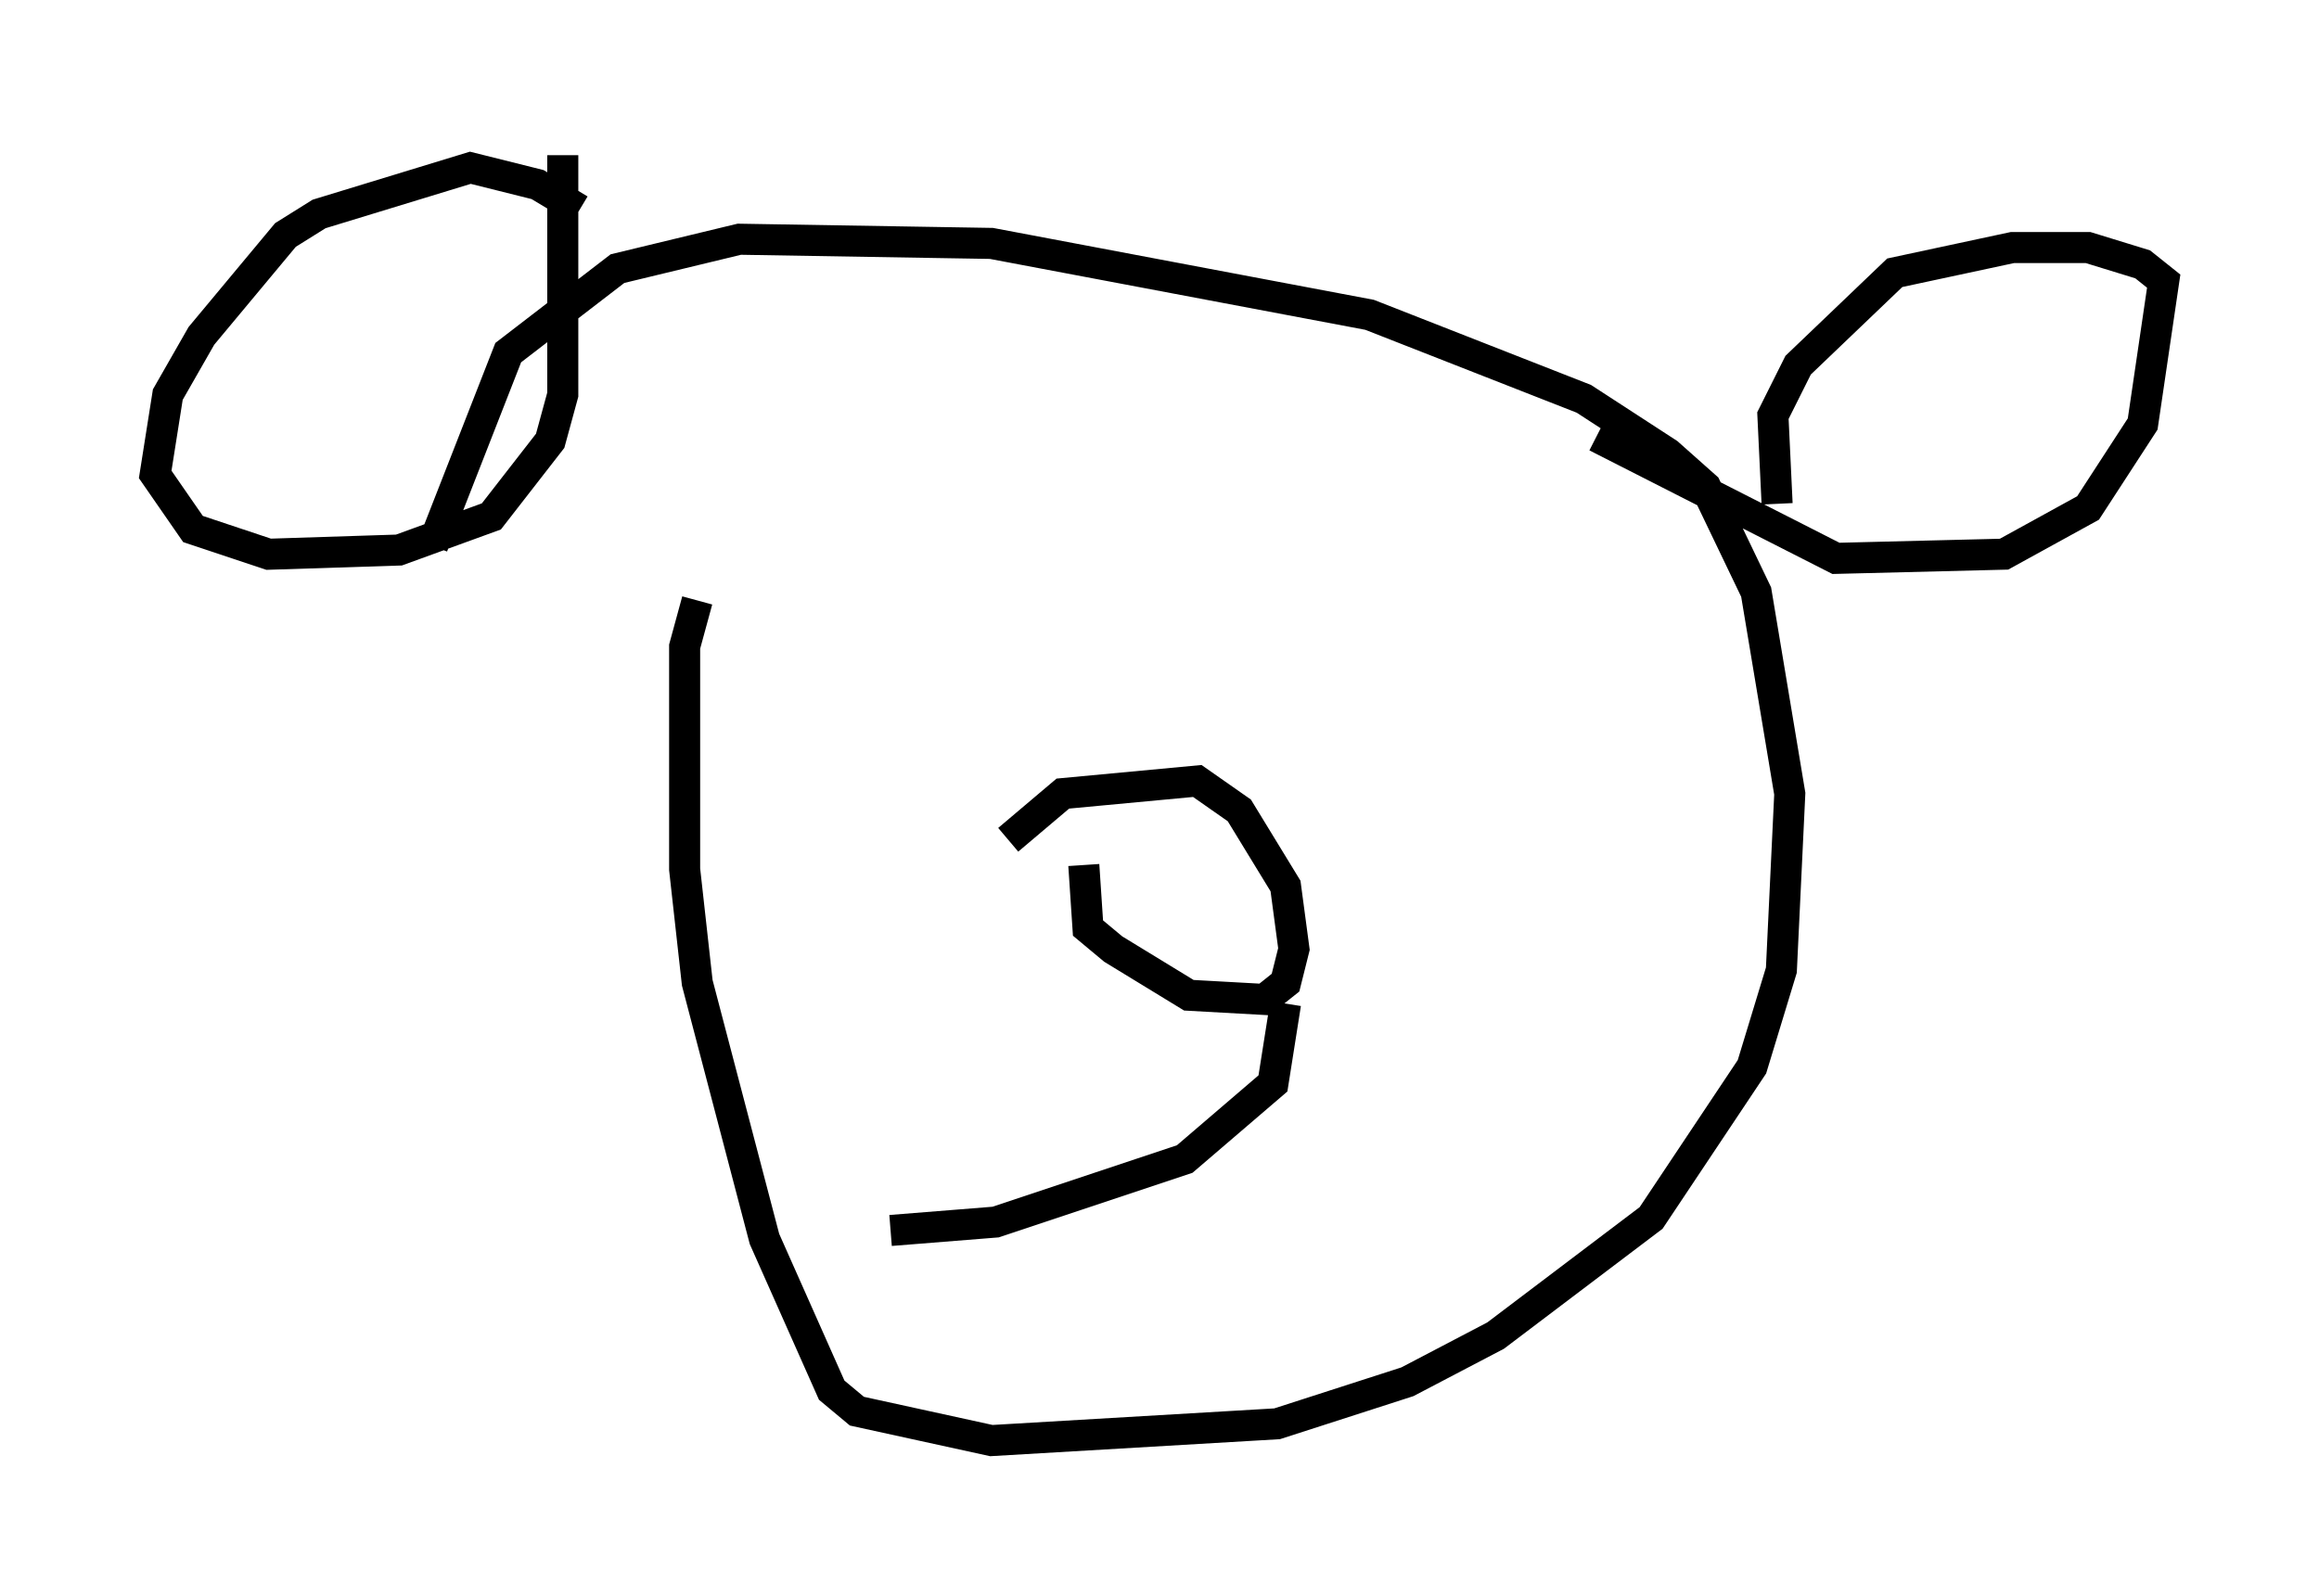 <?xml version="1.0" encoding="utf-8" ?>
<svg baseProfile="full" height="51.407" version="1.1" width="74.681" xmlns="http://www.w3.org/2000/svg" xmlns:ev="http://www.w3.org/2001/xml-events" xmlns:xlink="http://www.w3.org/1999/xlink"><defs /><rect fill="white" height="51.407" width="74.681" x="0" y="0" /><path d="M14.337, 26.921 m-0.406, -9.337 l2.436, -6.225 3.518, -2.706 l3.924, -0.947 8.119, 0.135 l12.178, 2.3 6.901, 2.706 l2.706, 1.759 1.218, 1.083 l1.624, 3.383 1.083, 6.495 l-0.271, 5.683 -0.947, 3.112 l-3.248, 4.871 -5.007, 3.789 l-2.842, 1.488 -4.195, 1.353 l-9.202, 0.541 -4.33, -0.947 l-0.812, -0.677 -2.165, -4.871 l-2.165, -8.254 -0.406, -3.654 l0.0, -7.172 0.406, -1.488 m-3.789, -12.584 l-1.353, -0.812 -2.165, -0.541 l-4.871, 1.488 -1.083, 0.677 l-2.706, 3.248 -1.083, 1.894 l-0.406, 2.571 1.218, 1.759 l2.436, 0.812 4.195, -0.135 l2.977, -1.083 1.894, -2.436 l0.406, -1.488 0.0, -7.713 m39.106, 11.231 l-0.135, -2.842 0.812, -1.624 l3.112, -2.977 3.789, -0.812 l2.436, 0.0 1.759, 0.541 l0.677, 0.541 -0.677, 4.601 l-1.759, 2.706 -2.706, 1.488 l-5.413, 0.135 -7.713, -3.924 m-16.509, 13.802 l0.135, 2.03 0.812, 0.677 l2.436, 1.488 2.436, 0.135 l0.677, -0.541 0.271, -1.083 l-0.271, -2.03 -1.488, -2.436 l-1.353, -0.947 -4.33, 0.406 l-1.759, 1.488 m8.931, 5.277 l-0.406, 2.571 -2.842, 2.436 l-6.089, 2.03 -3.383, 0.271 " fill="none" stroke="black" stroke-width="1" /></svg>